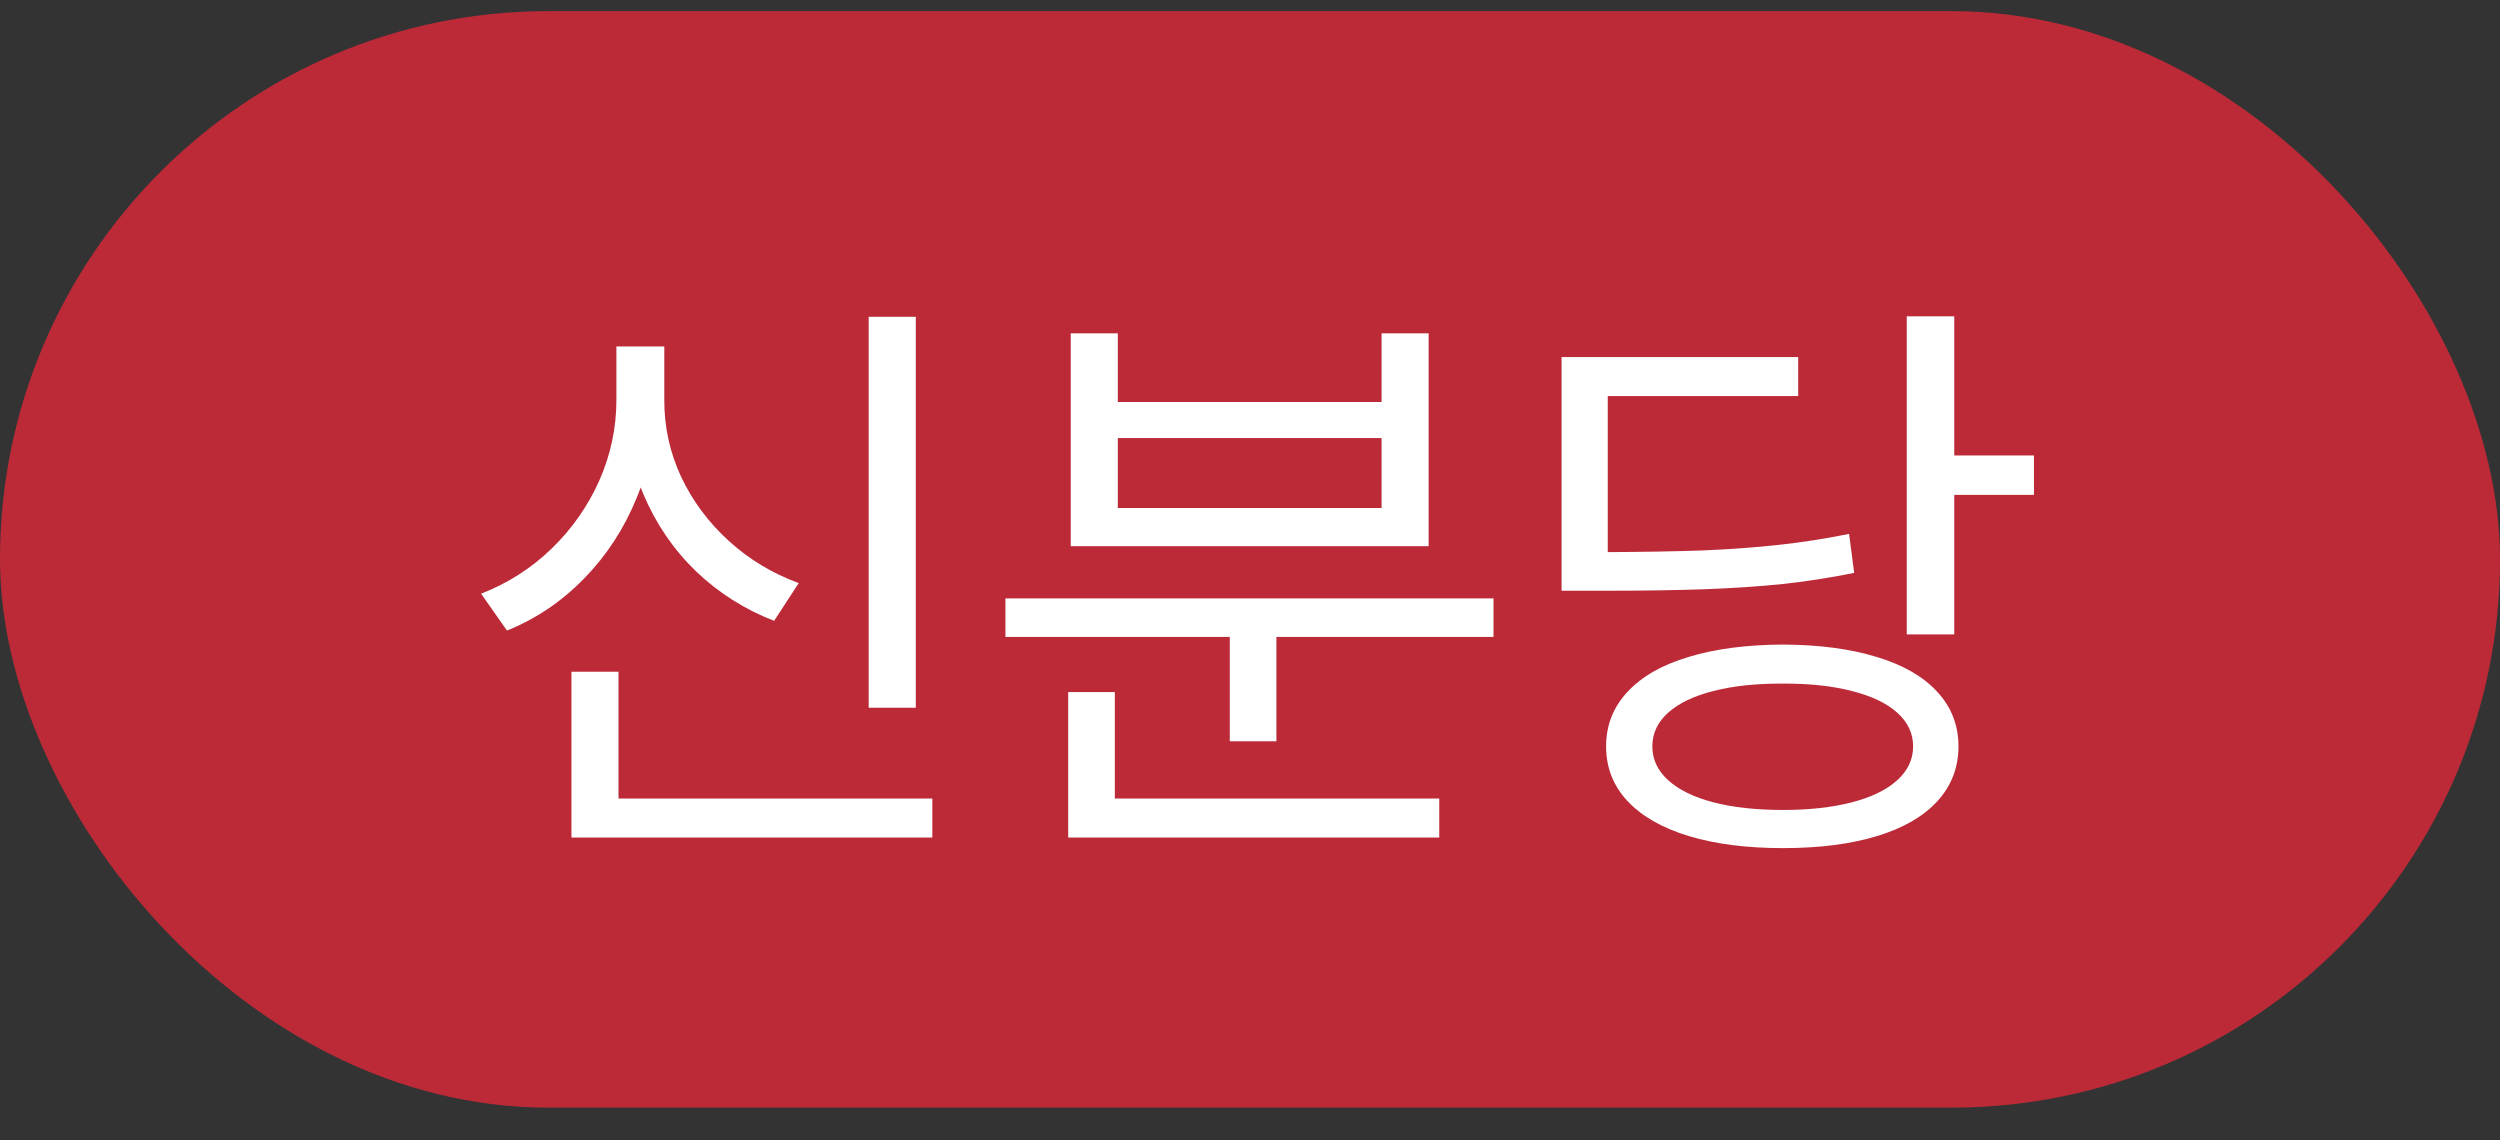 <svg width="57" height="26" viewBox="0 0 57 26" fill="none" xmlns="http://www.w3.org/2000/svg">
<rect x="0" y="0" width="57" height="26" fill="#333333" stroke="none"/>
<rect y="0.254" width="57" height="25" rx="12.5" fill="#BC2A38"/>
<path d="M20.88 16.137H19.806V7.223H20.88V16.137ZM21.257 19.096H13.029V18.206H21.257V19.096ZM14.102 18.631H13.029V15.315H14.102V18.631ZM14.953 9.118C14.95 9.904 14.805 10.647 14.518 11.346C14.234 12.046 13.836 12.658 13.324 13.183C12.814 13.709 12.226 14.107 11.559 14.377L10.969 13.536C11.575 13.301 12.112 12.958 12.579 12.507C13.046 12.052 13.409 11.533 13.667 10.95C13.925 10.363 14.054 9.753 14.054 9.118V7.899H14.953V9.118ZM15.146 9.118C15.143 9.727 15.27 10.31 15.528 10.868C15.789 11.422 16.152 11.91 16.616 12.332C17.08 12.755 17.612 13.075 18.211 13.294L17.65 14.155C16.977 13.894 16.382 13.517 15.867 13.024C15.354 12.527 14.956 11.944 14.672 11.274C14.389 10.603 14.247 9.885 14.247 9.118V7.899H15.146V9.118ZM34.052 14.522H22.924V13.643H34.052V14.522ZM29.102 16.901H28.039V14.078H29.102V16.901ZM32.815 19.096H24.355V18.206H32.815V19.096ZM25.418 18.535H24.355V15.779H25.418V18.535ZM25.486 9.166H31.5V7.6H32.573V12.453H24.413V7.6H25.486V9.166ZM31.5 11.583V9.988H25.486V11.583H31.5ZM44.557 14.464H43.474V7.213H44.557V14.464ZM46.374 11.283H44.247V10.384H46.374V11.283ZM40.651 14.696C41.472 14.7 42.183 14.793 42.782 14.977C43.385 15.157 43.848 15.423 44.17 15.774C44.492 16.122 44.653 16.537 44.653 17.017C44.653 17.5 44.492 17.918 44.17 18.269C43.848 18.62 43.385 18.886 42.782 19.067C42.183 19.247 41.472 19.337 40.651 19.337C39.826 19.337 39.11 19.245 38.504 19.062C37.898 18.878 37.433 18.612 37.107 18.264C36.782 17.916 36.619 17.5 36.619 17.017C36.619 16.537 36.782 16.122 37.107 15.774C37.433 15.423 37.898 15.157 38.504 14.977C39.11 14.793 39.826 14.7 40.651 14.696ZM40.651 15.586C40.041 15.583 39.513 15.639 39.065 15.755C38.62 15.868 38.277 16.032 38.035 16.248C37.794 16.464 37.673 16.72 37.673 17.017C37.673 17.313 37.794 17.571 38.035 17.79C38.277 18.009 38.62 18.177 39.065 18.293C39.513 18.409 40.041 18.467 40.651 18.467C41.253 18.467 41.777 18.409 42.222 18.293C42.67 18.177 43.015 18.009 43.256 17.79C43.498 17.571 43.619 17.313 43.619 17.017C43.619 16.72 43.498 16.464 43.256 16.248C43.015 16.032 42.67 15.868 42.222 15.755C41.777 15.639 41.253 15.583 40.651 15.586ZM36.541 12.589C37.447 12.585 38.208 12.572 38.823 12.55C39.442 12.524 40.017 12.482 40.549 12.424C41.081 12.366 41.617 12.283 42.159 12.173L42.275 13.062C41.714 13.175 41.161 13.261 40.617 13.319C40.072 13.373 39.486 13.412 38.857 13.435C38.229 13.457 37.457 13.469 36.541 13.469H35.604V12.589H36.541ZM40.999 9.031H36.657V13.169H35.604V8.141H40.999V9.031Z" fill="white"/>
</svg>
